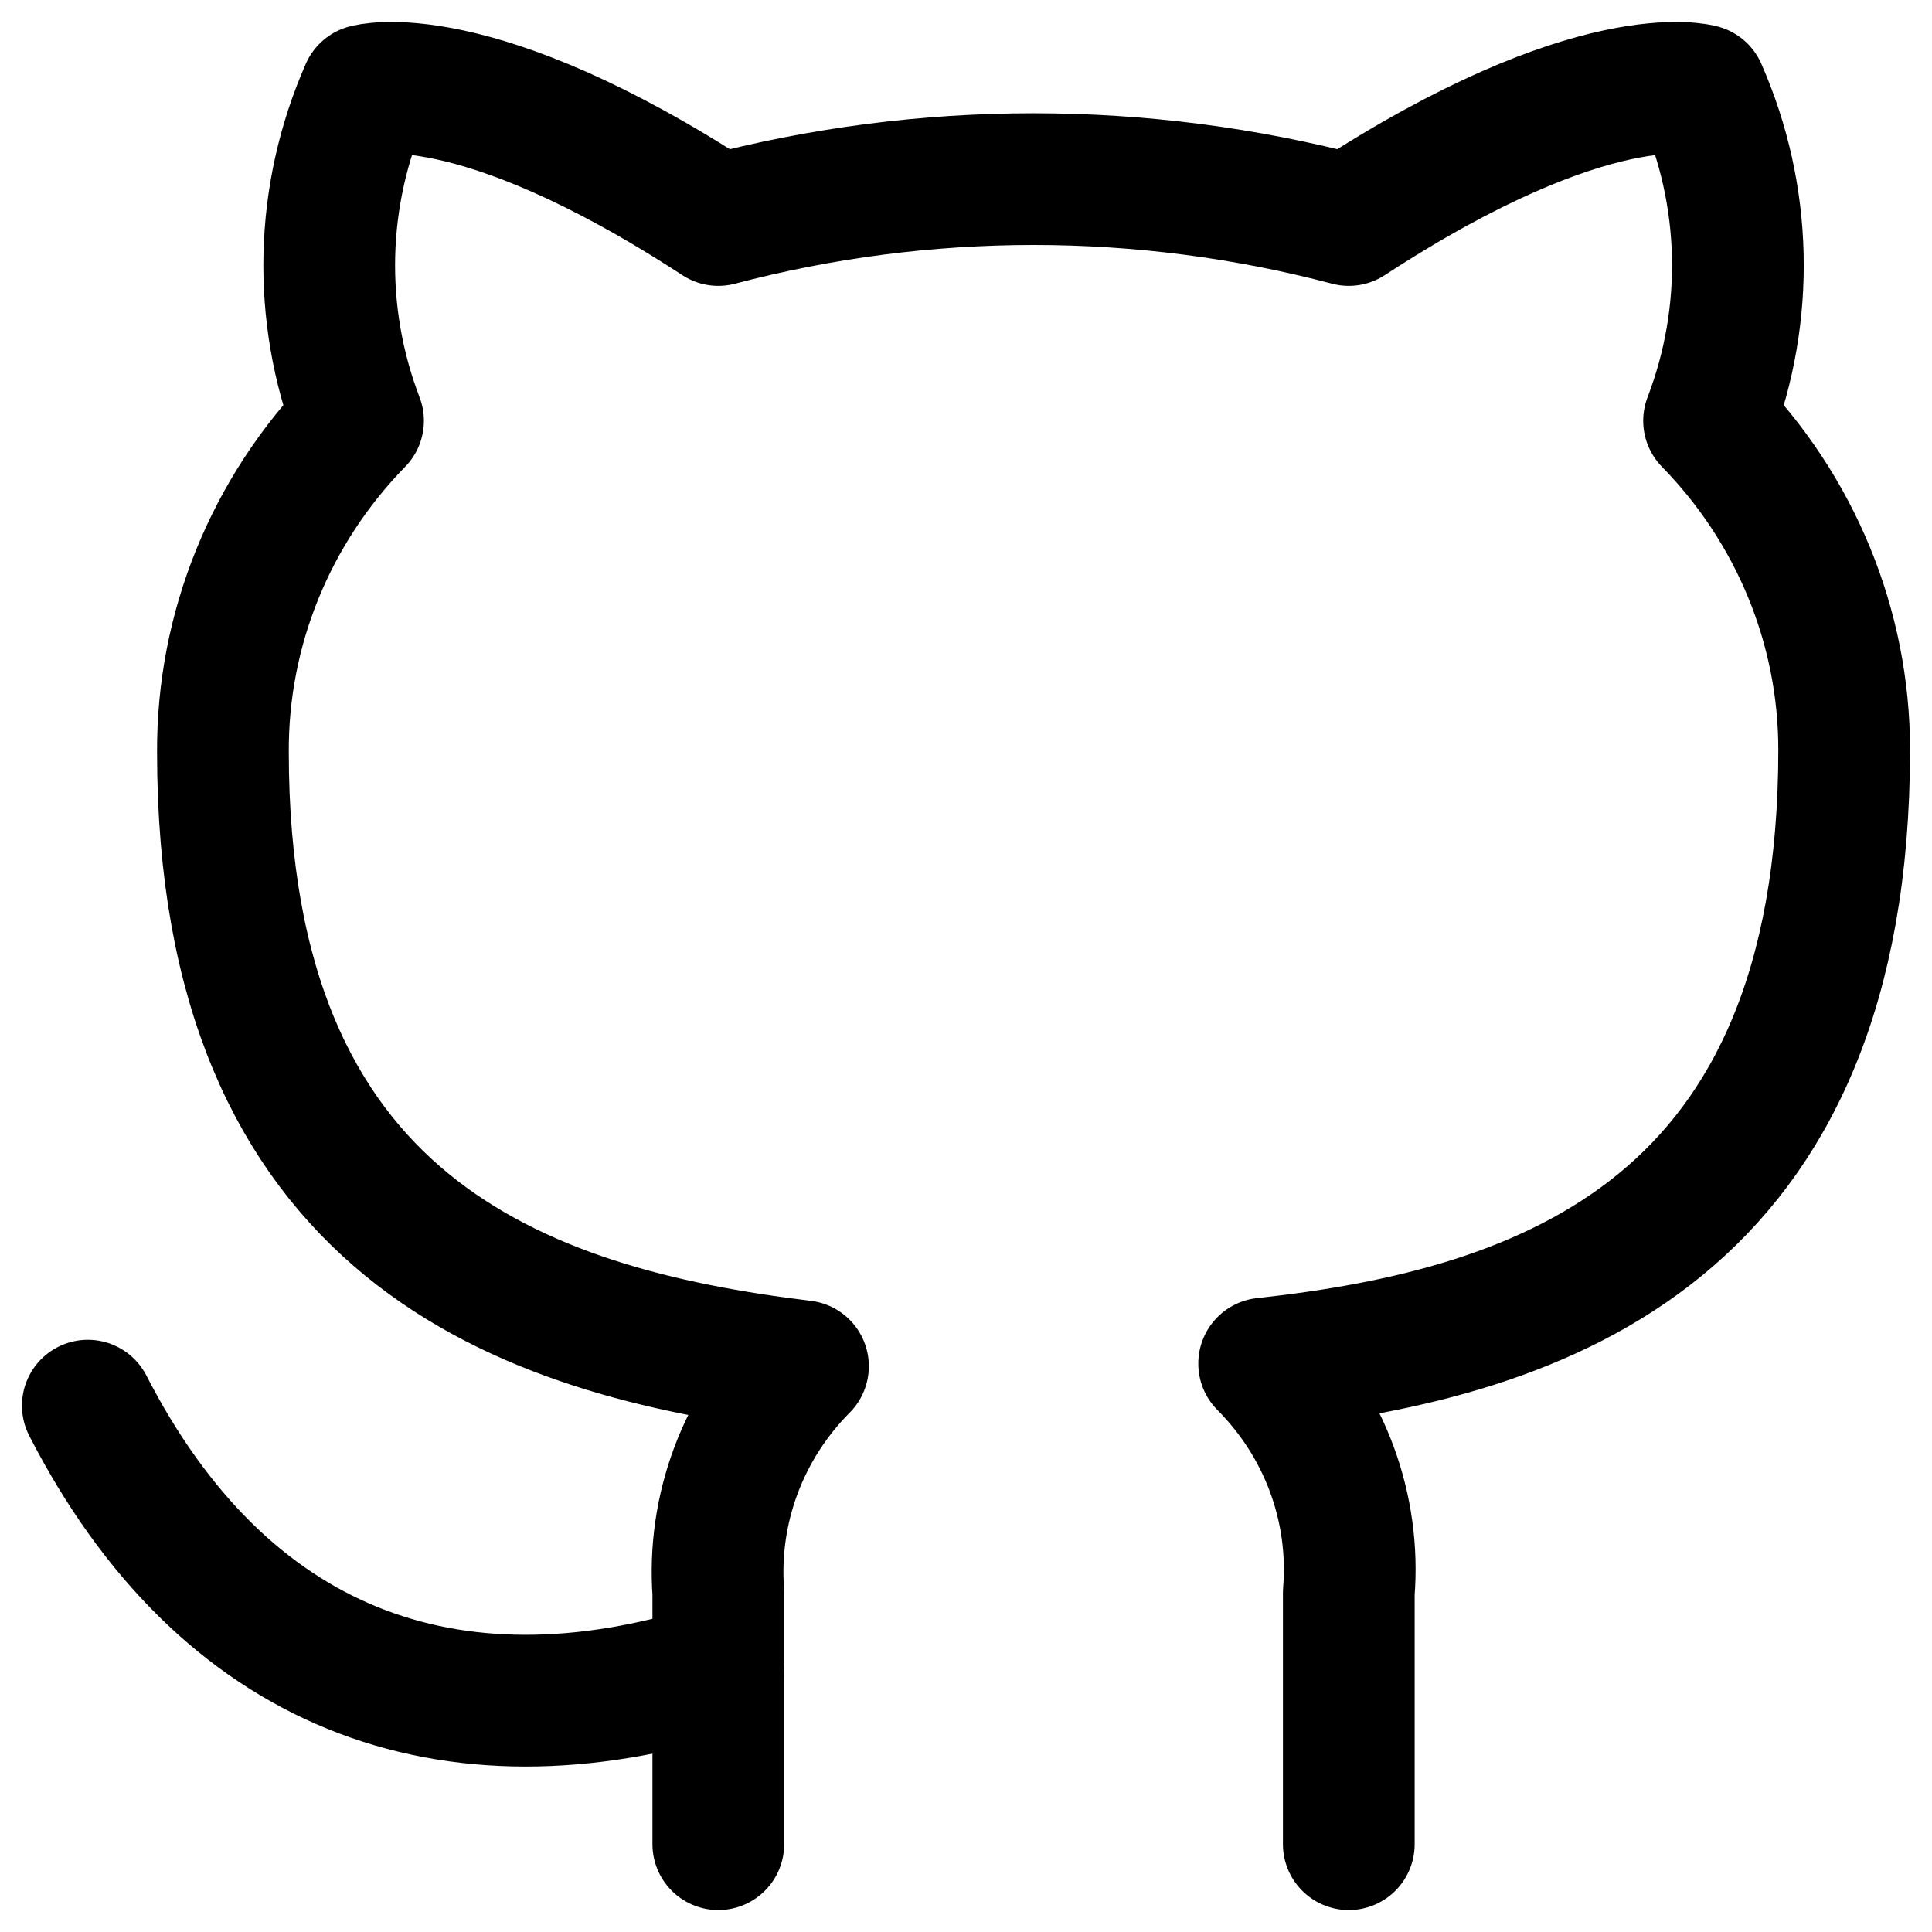 <svg width="44" height="44" viewBox="0 0 44 44" fill="none" xmlns="http://www.w3.org/2000/svg">
<path d="M30.718 42V36.268C30.795 35.315 30.663 34.358 30.331 33.459C29.998 32.56 29.473 31.741 28.79 31.055C35.231 30.356 42 27.979 42 17.073C42 14.285 40.898 11.603 38.923 9.583C39.858 7.144 39.792 4.447 38.739 2.054C38.739 2.054 36.318 1.354 30.718 5.01C26.017 3.769 21.061 3.769 16.359 5.01C10.759 1.354 8.339 2.054 8.339 2.054C7.285 4.447 7.219 7.144 8.154 9.583C6.165 11.618 5.062 14.324 5.077 17.133C5.077 27.959 11.846 30.336 18.287 31.115C17.613 31.794 17.092 32.603 16.76 33.491C16.428 34.379 16.291 35.325 16.359 36.268V42" stroke="black" stroke-width="3" stroke-linecap="round" stroke-linejoin="round"/>
<path d="M16.359 38.005C10.205 39.949 5.077 38.005 2 32.013" stroke="black" stroke-width="3" stroke-linecap="round" stroke-linejoin="round"/>
</svg>
